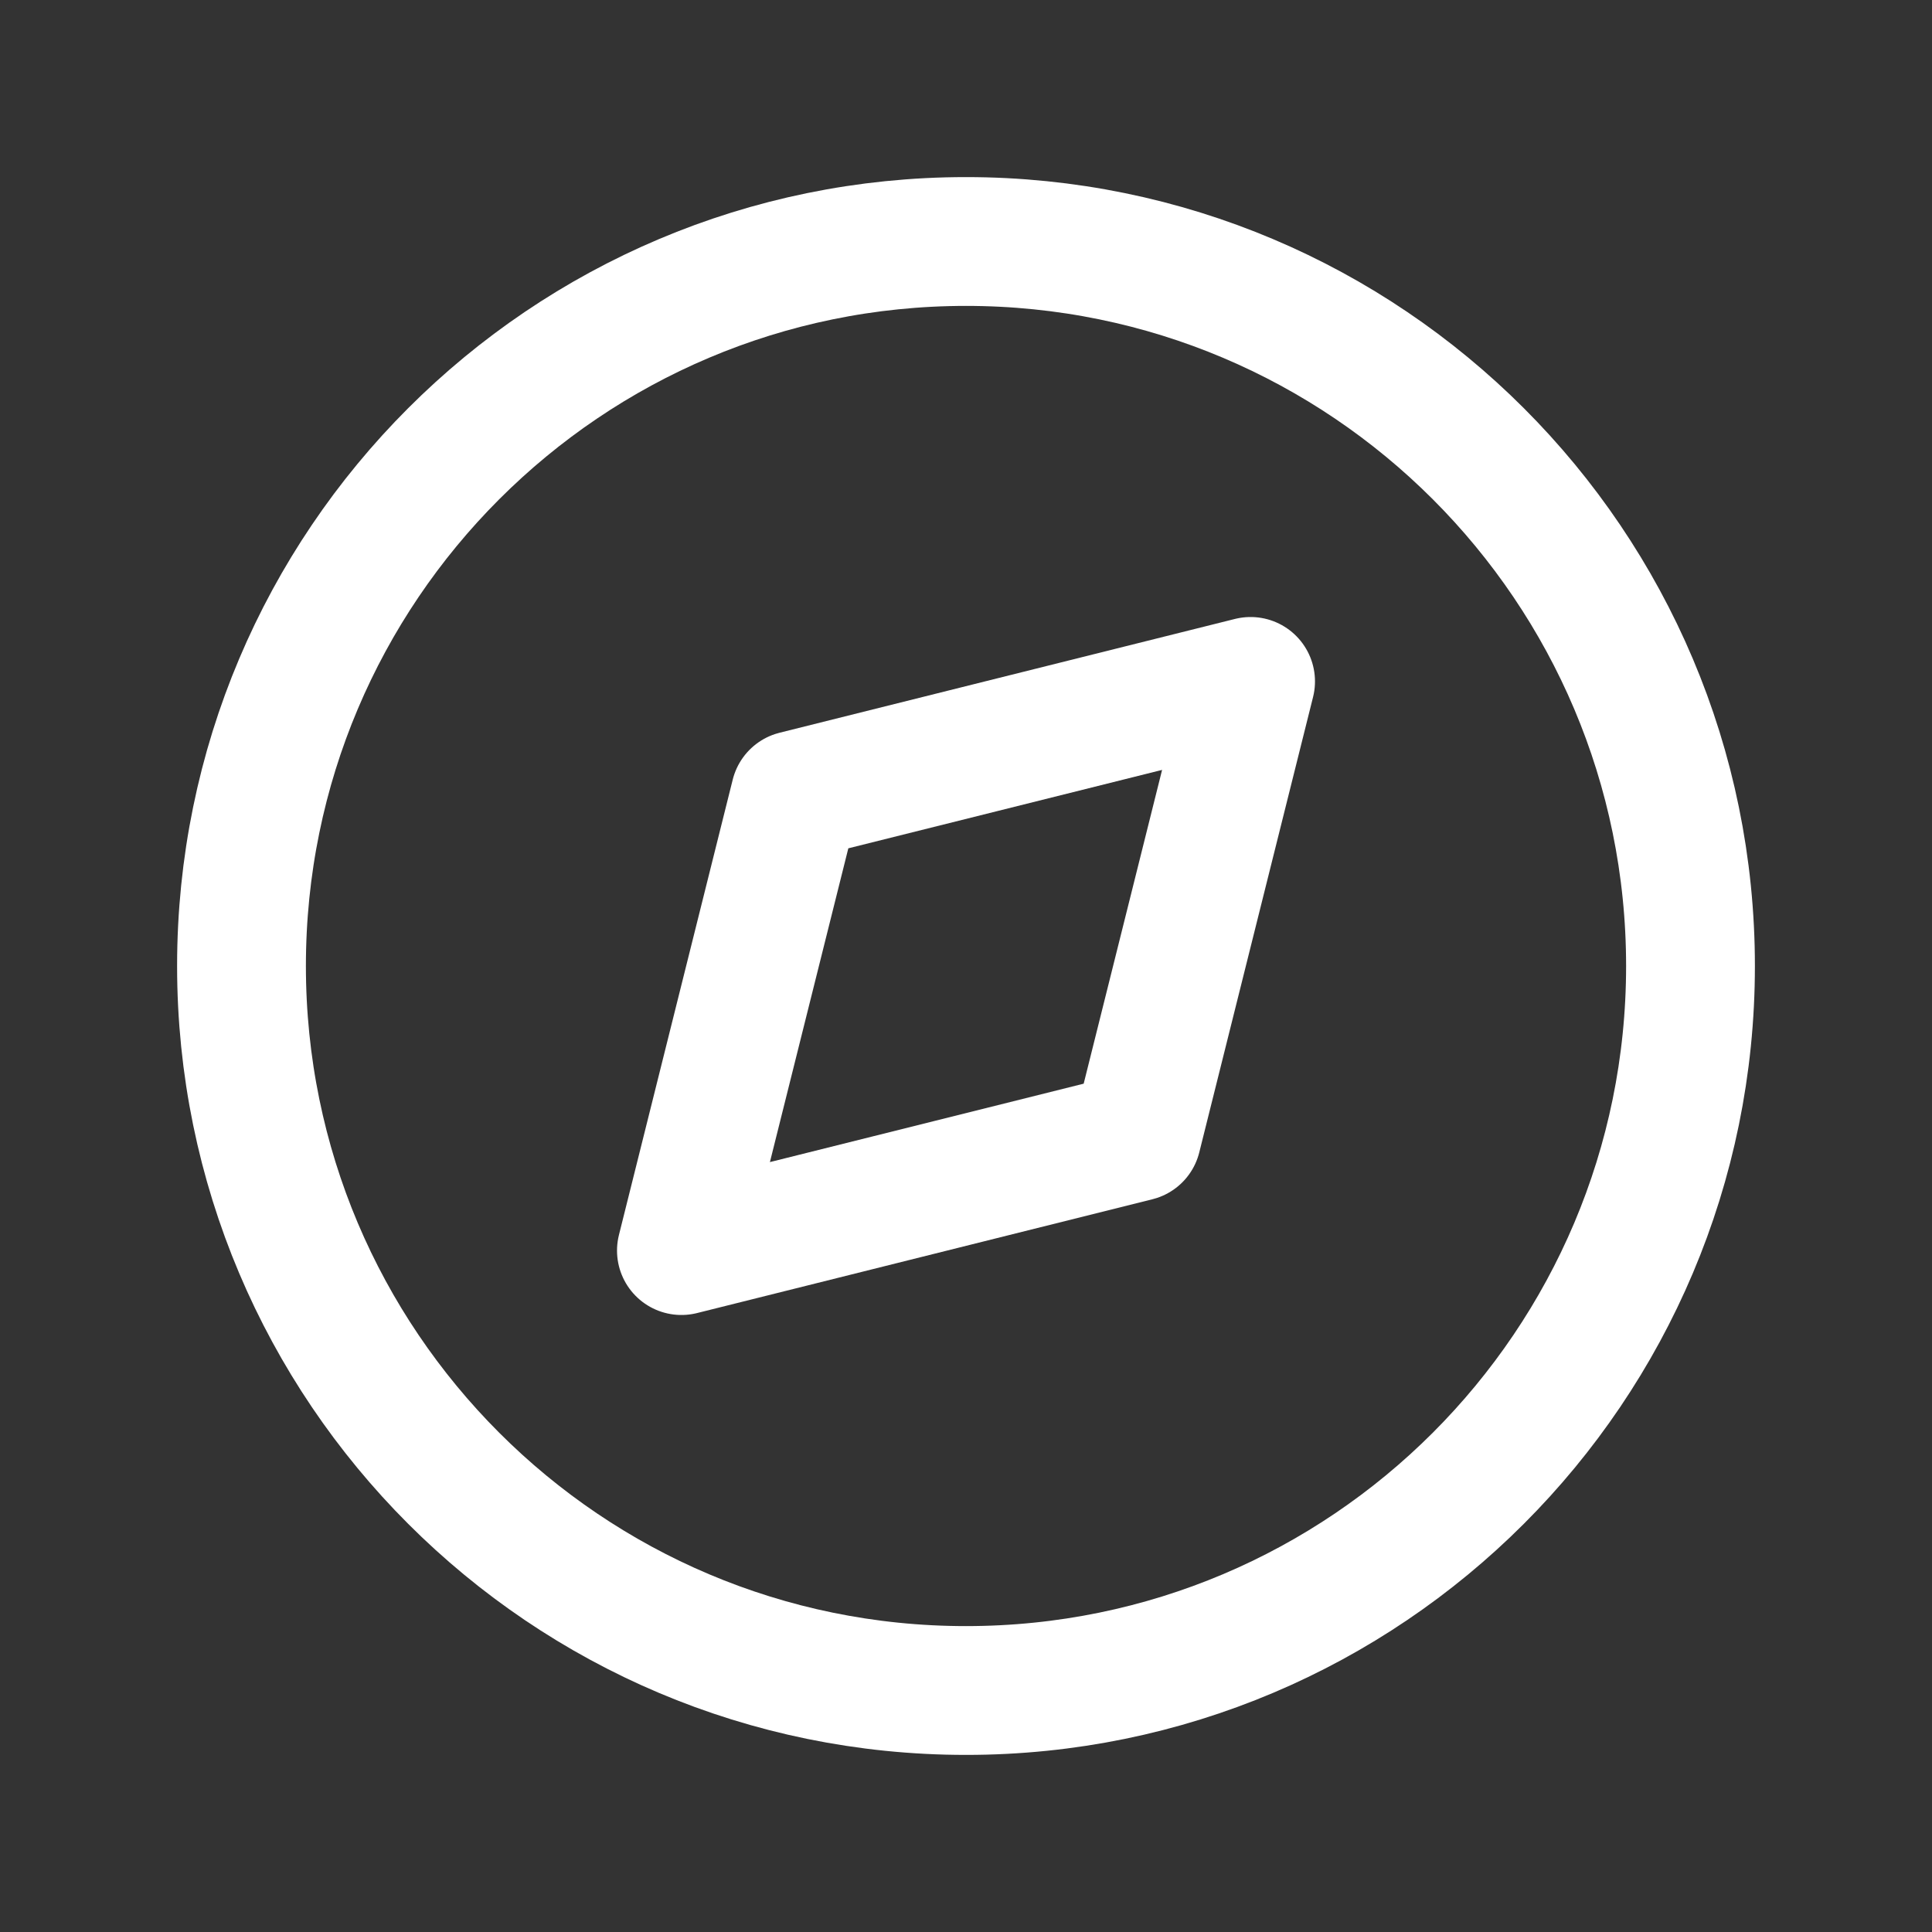 <svg width="30" height="30" viewBox="0 0 30 30" fill="none" xmlns="http://www.w3.org/2000/svg">
<rect x="0" y="0" width="30" height="30" fill="#333333" stroke="none"/>
<path d="M12.348 12.348L19.419 10.581L17.652 17.652L10.581 19.419L12.348 12.348Z" stroke="white" stroke-width="2" stroke-linecap="round" stroke-linejoin="round"/>
<path d="M15 26.25C21.213 26.25 26.25 21.213 26.25 15C26.25 8.787 21.213 3.75 15 3.75C8.787 3.75 3.75 8.787 3.75 15C3.75 21.213 8.787 26.25 15 26.25Z" stroke="white" stroke-width="2" stroke-linecap="round" stroke-linejoin="round"/>
</svg>
